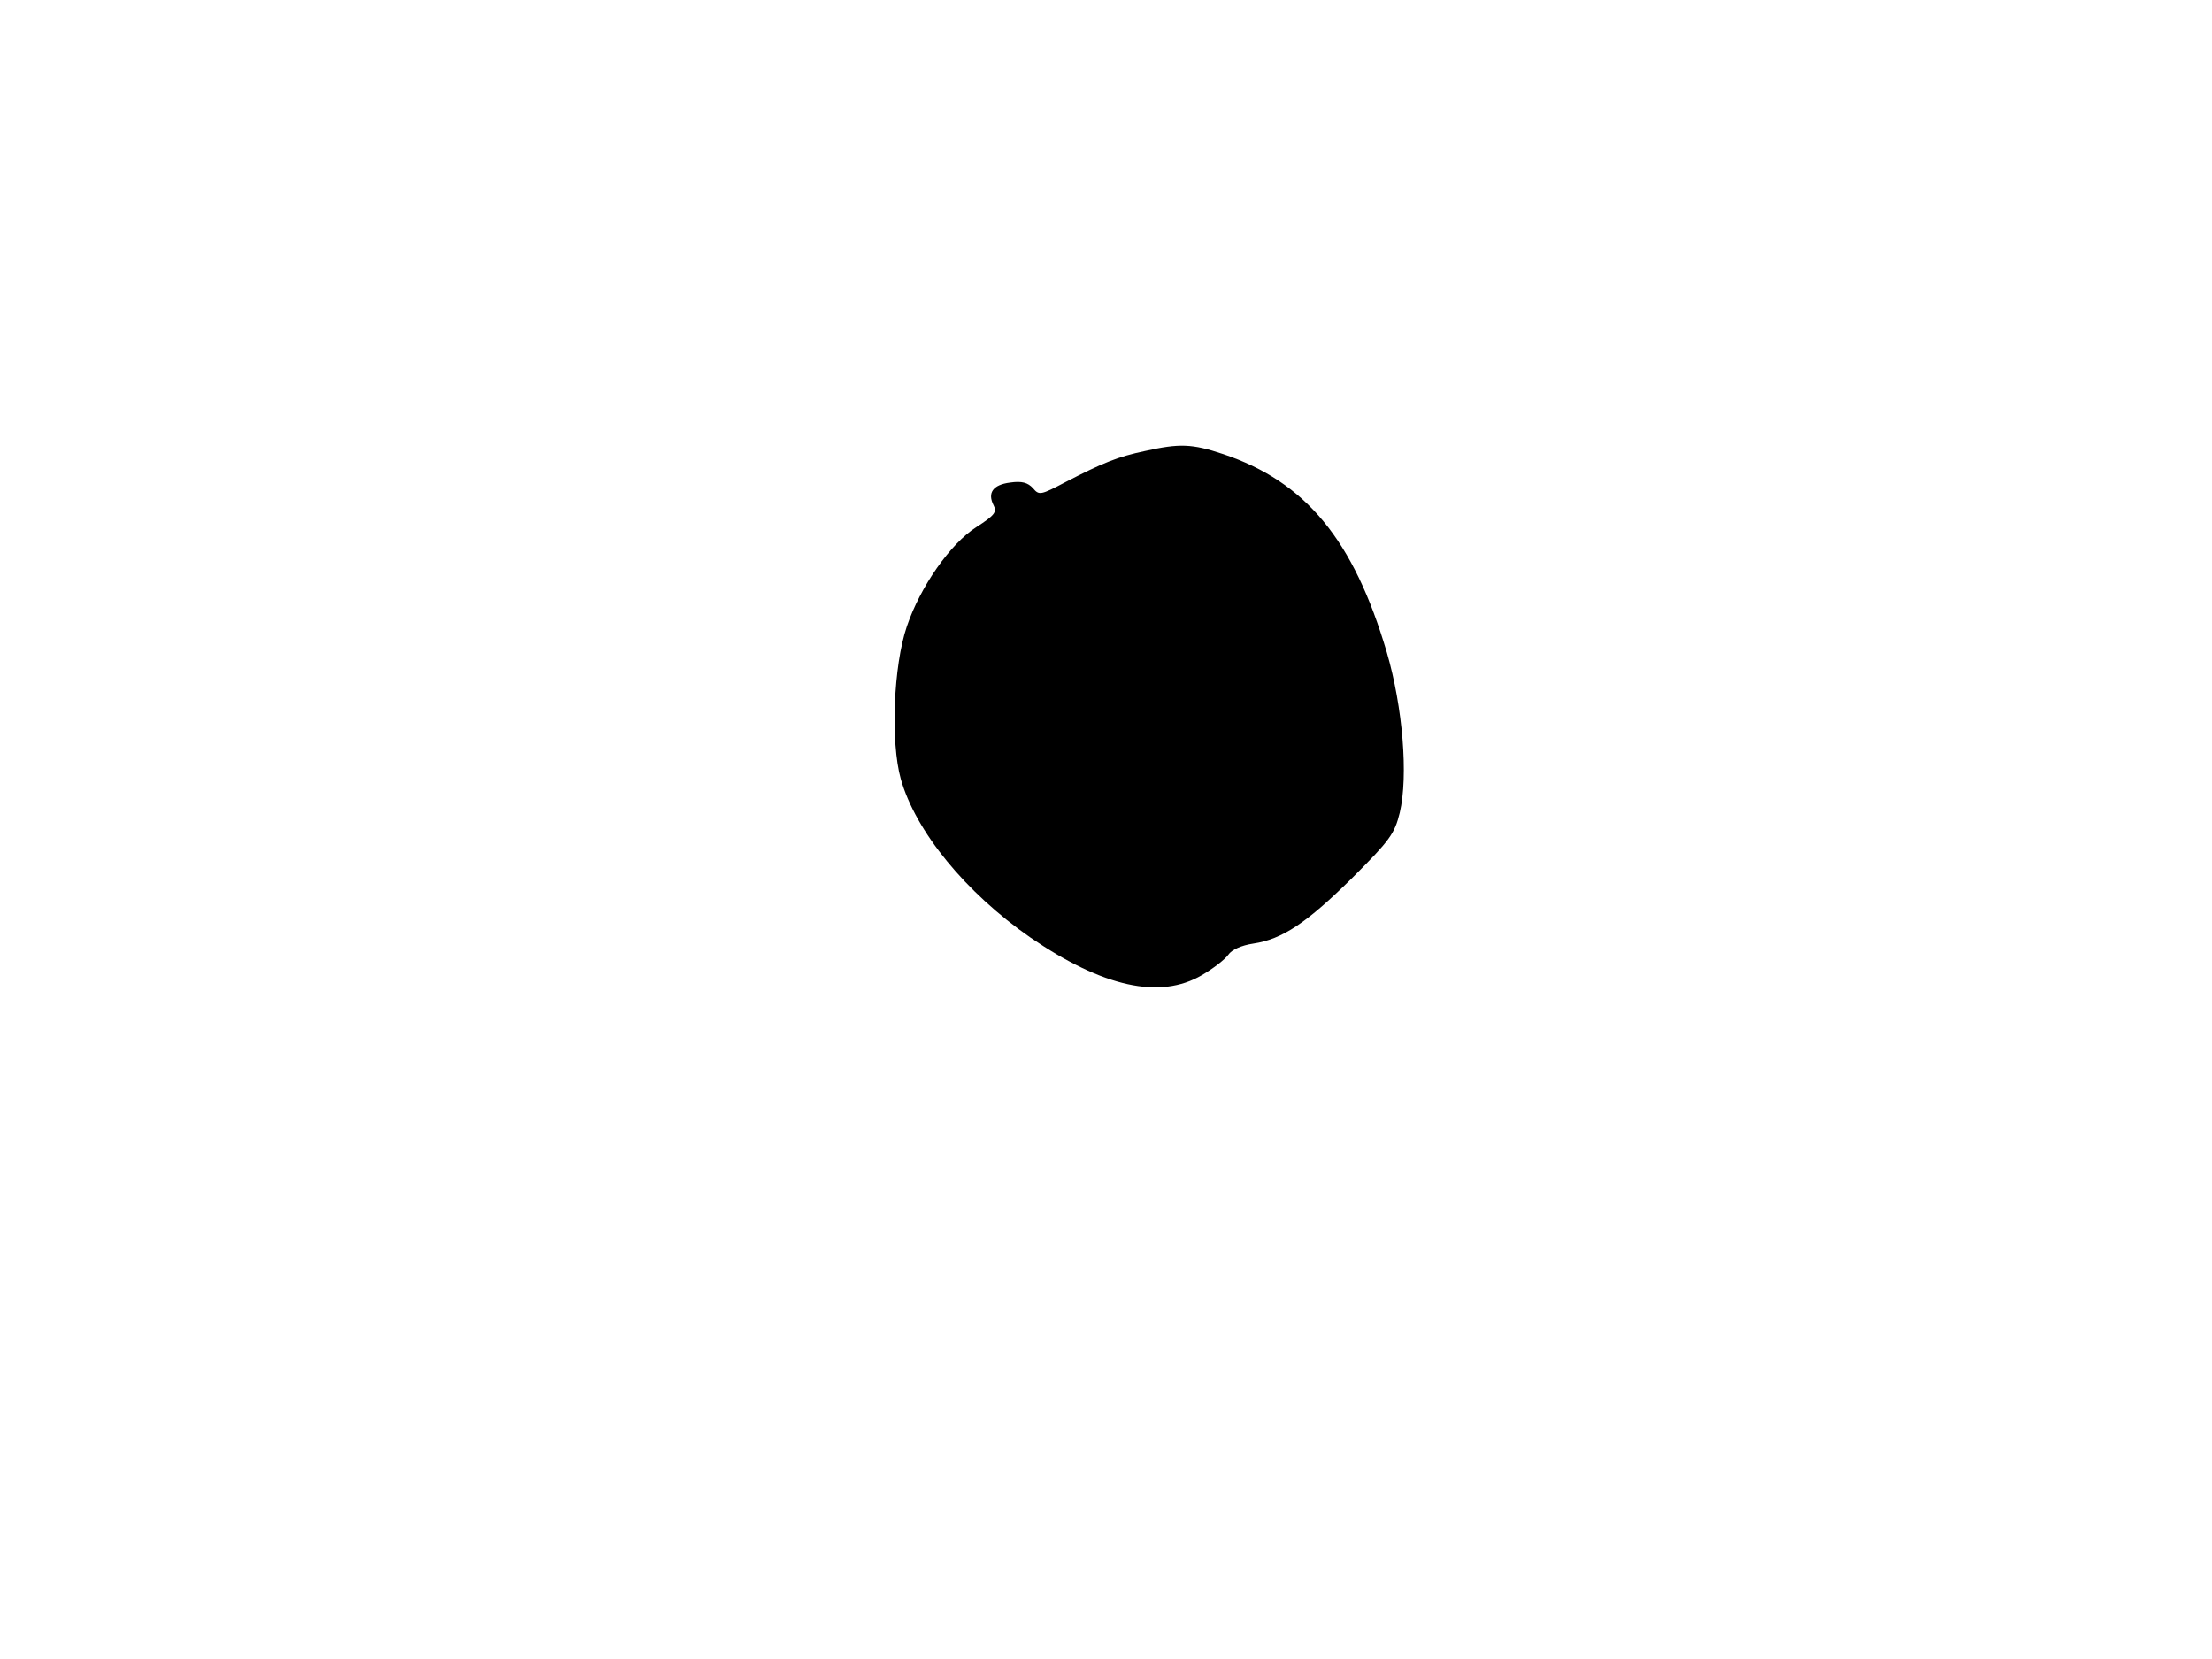 <svg xmlns="http://www.w3.org/2000/svg" width="682.667" height="512" version="1.0" viewBox="0 0 512 384"><path d="M265 104.4c-6.2 1.3-9.7 2.7-18.4 7.2-5.7 3-6.1 3.1-7.5 1.4-1.2-1.3-2.6-1.7-5.3-1.3-4 .5-5.3 2.4-3.8 5.3.8 1.5.2 2.3-4 5-6 3.8-13 13.8-16.1 23-3.1 9.1-3.8 26.7-1.4 35.3 3.4 12.1 15 26.3 30 36.7 16.8 11.5 30 14.4 39.7 8.7 2.6-1.5 5.3-3.6 6.1-4.7.8-1.2 3.1-2.2 5.8-2.6 6.7-1 12.4-4.8 23-15.3 8.6-8.6 9.7-10.1 10.9-15 2-8.5.7-24.4-3-37.1-7.7-26.1-18.8-39.5-37.9-45.9-7.2-2.4-10.1-2.5-18.1-.7"/></svg>